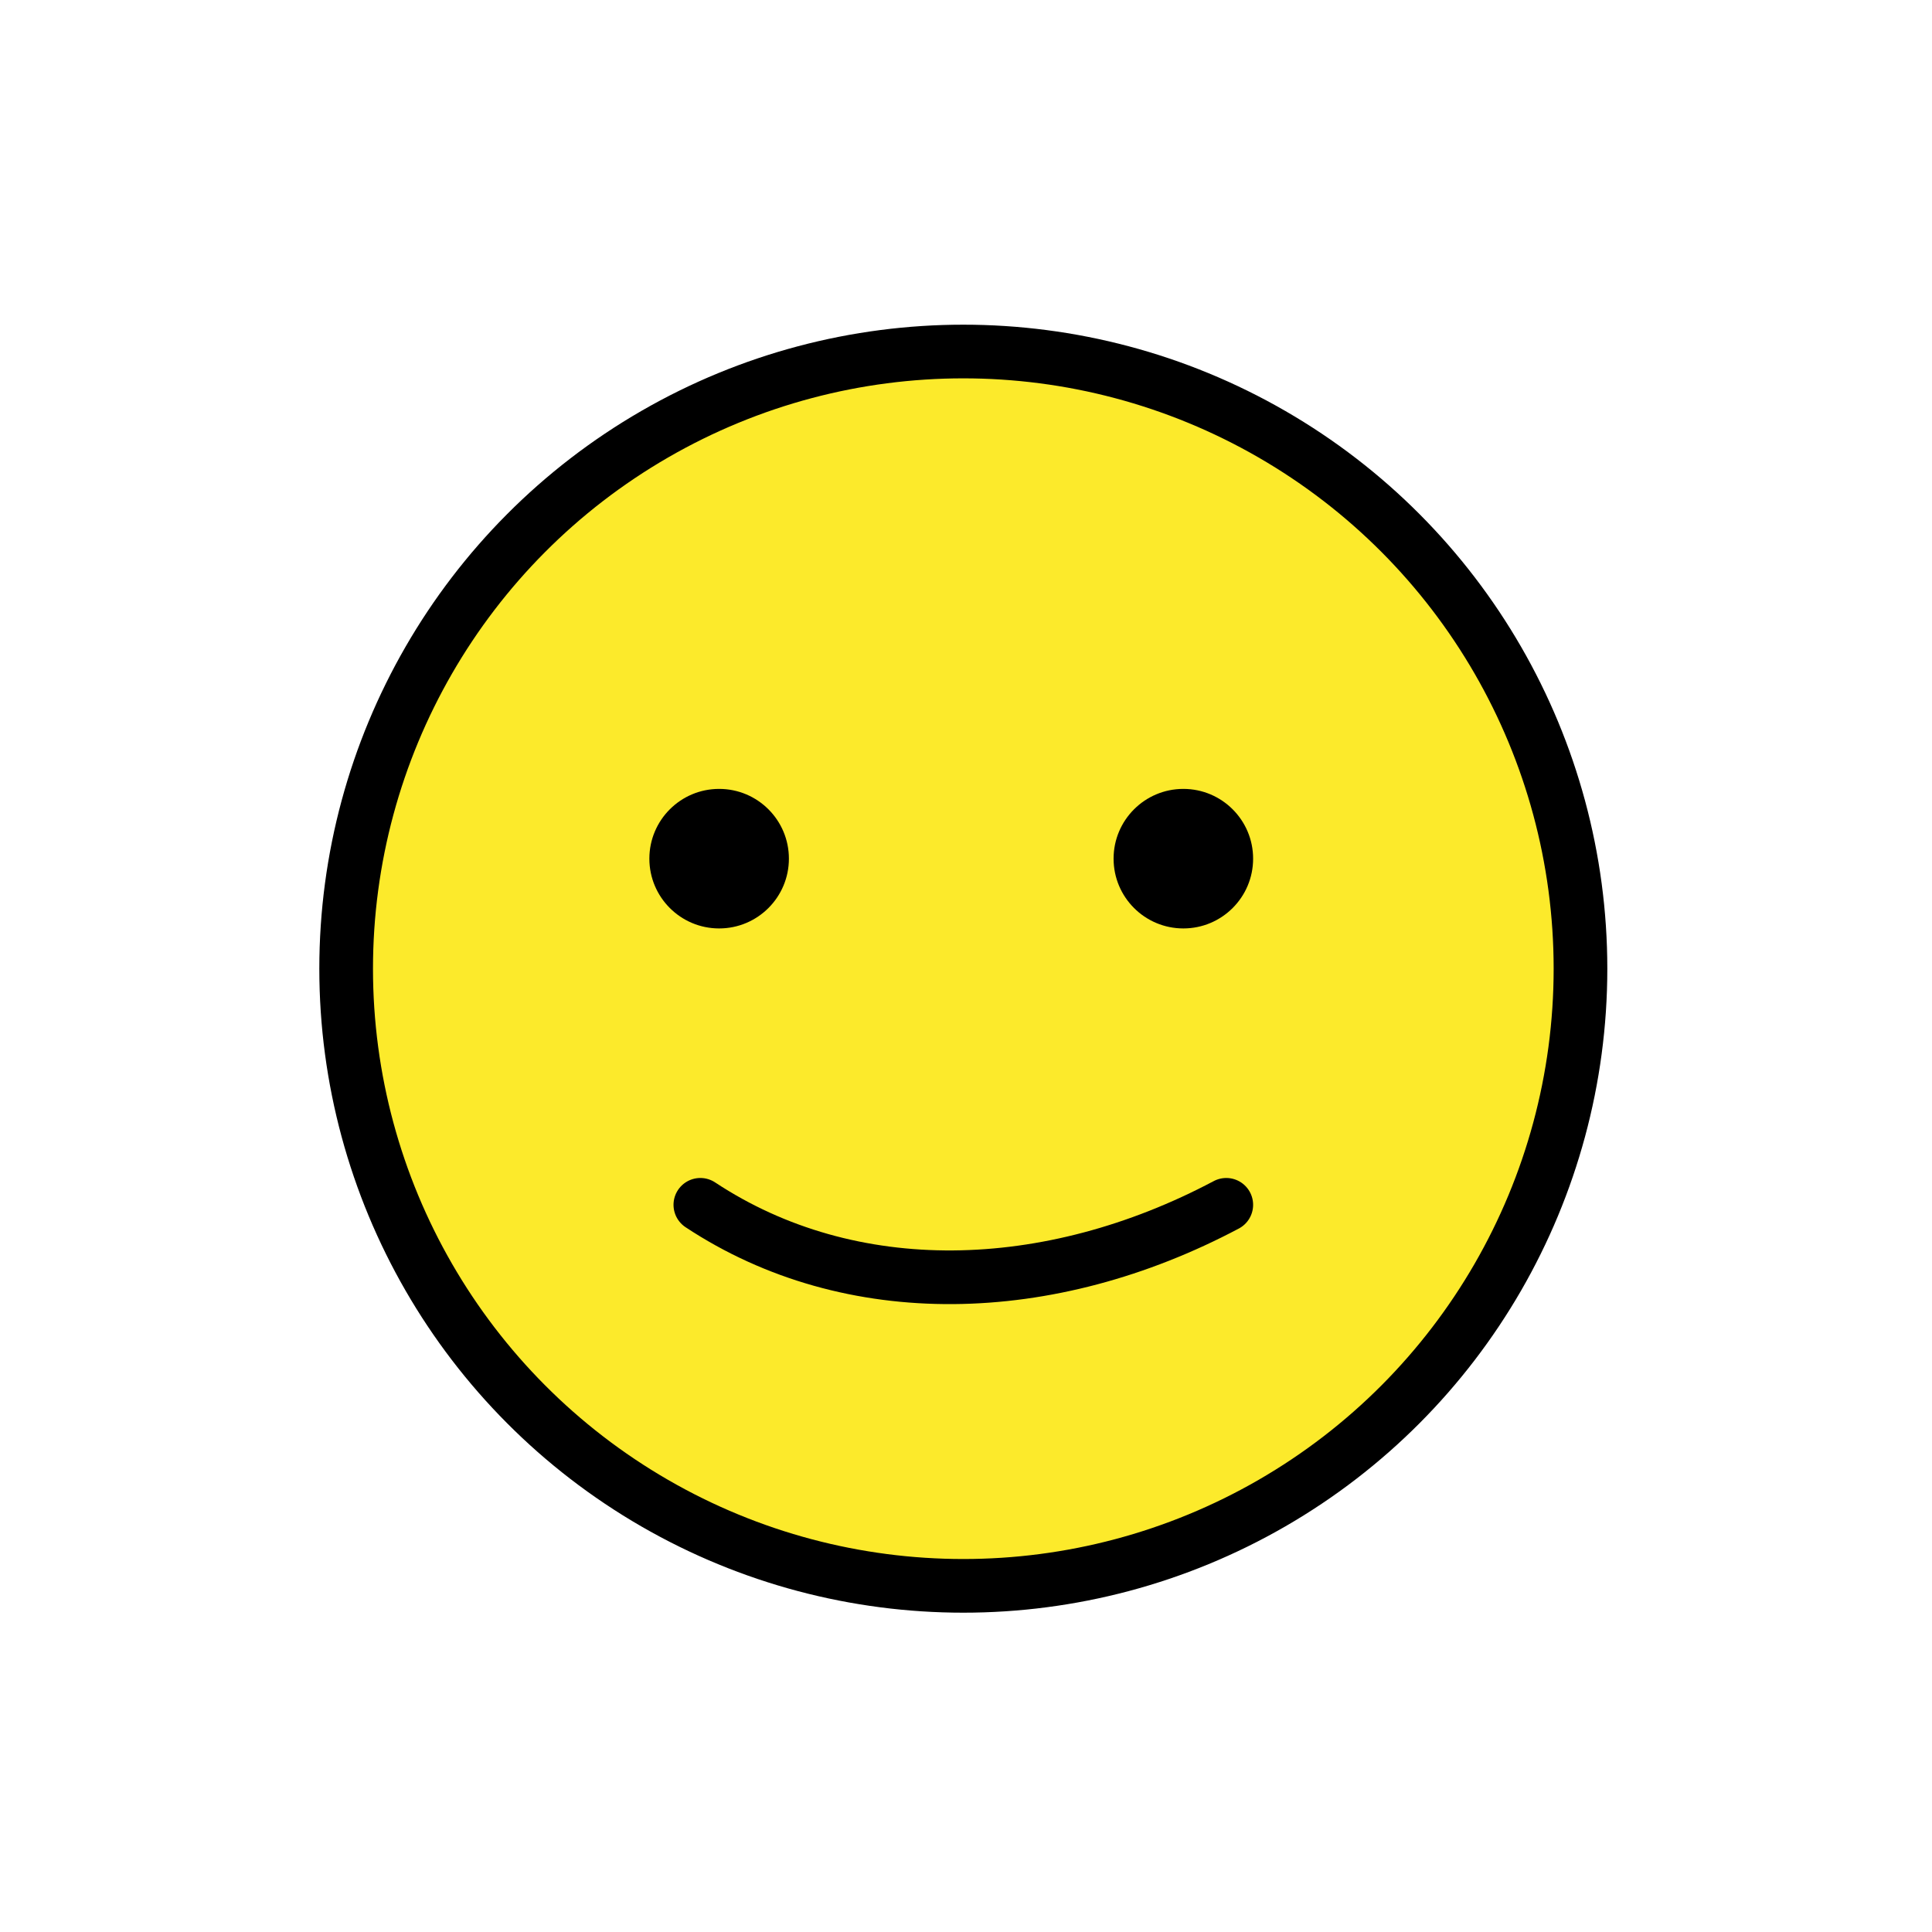 <?xml version="1.0" encoding="utf-8"?>
<!-- Generator: Adobe Illustrator 21.1.0, SVG Export Plug-In . SVG Version: 6.00 Build 0)  -->
<svg version="1.1" id="emoji" xmlns="http://www.w3.org/2000/svg" xmlns:xlink="http://www.w3.org/1999/xlink" x="0px" y="0px"
	 viewBox="0 0 72 72" enable-background="new 0 0 72 72" xml:space="preserve">
<g class="smile">
	<g>
		<defs>
			<polygon id="SVGID_1_" points="35.9,13.1 27.3,14.7 22,17.8 17.1,22.8 13.6,30.2 13.6,42.5 19.2,51.9 27.3,57.4 35.9,59.1
				43.1,57.9 50.8,53.6 55.9,47.4 58.9,38.2 58.1,30.2 54.3,22.3 50.1,18 42.9,14.1 			"/>
		</defs>
		<use xlink:href="#SVGID_1_"  overflow="visible" fill="#FCEA2B"/>
		<clipPath id="SVGID_2_">
			<use xlink:href="#SVGID_1_"  overflow="visible"/>
		</clipPath>
		<rect x="8.6" y="8.1" clip-path="url(#SVGID_2_)" fill="#FCEA2B" width="55.2" height="56"/>
	</g>
	<g>
		<circle class="face-color" fill="none" stroke="#FDE034" stroke-miterlimit="10" cx="35.9" cy="36.1" r="23"/>

			<circle fill="none" stroke="#000000" stroke-width="2" stroke-linecap="round" stroke-linejoin="round" stroke-miterlimit="10" cx="35.9" cy="36.1" r="23"/>
		<circle cx="44.1" cy="32" r="2.6"/>
		<circle cx="26.8" cy="32" r="2.6"/>
		<path fill="none" stroke="#000000" stroke-width="2" stroke-linecap="round" stroke-linejoin="round" stroke-miterlimit="10" d="
			M45.7,44.9c-6.6,3.5-14,3.7-19.6,0"/>
	</g>
</g>
</svg>
